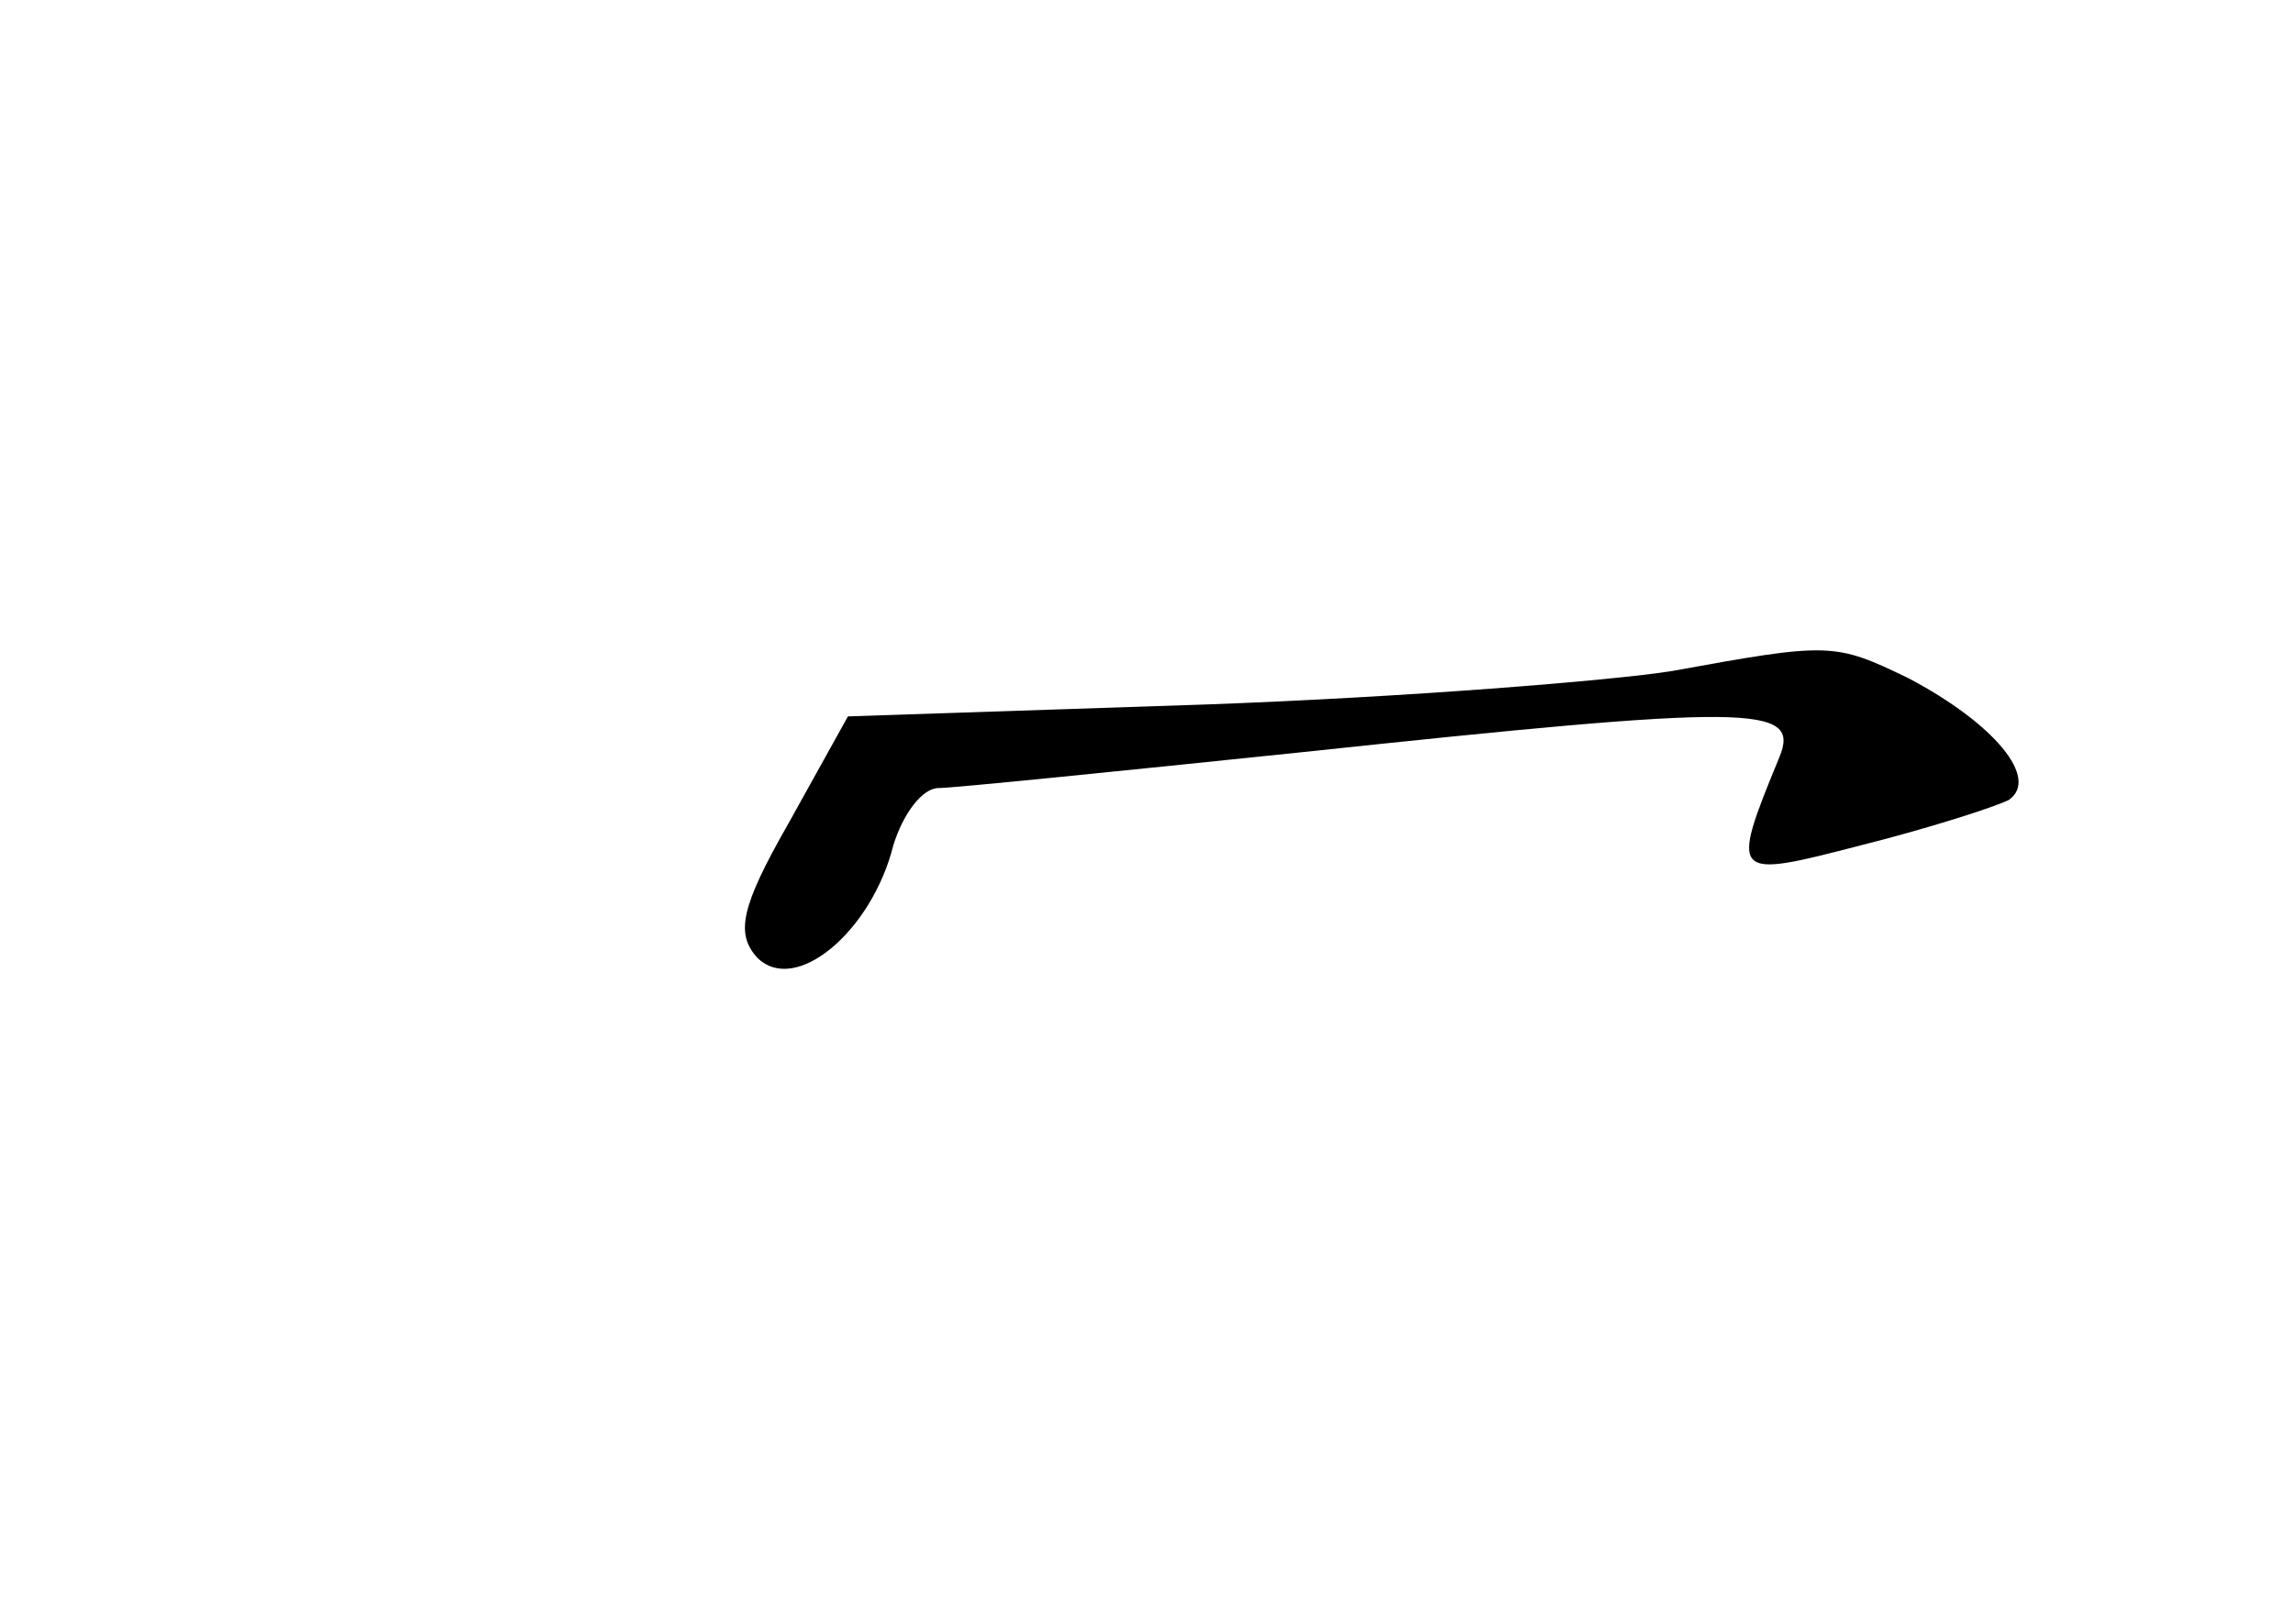 <?xml version="1.0" standalone="no"?>
<!DOCTYPE svg PUBLIC "-//W3C//DTD SVG 20010904//EN"
 "http://www.w3.org/TR/2001/REC-SVG-20010904/DTD/svg10.dtd">
<svg version="1.0" xmlns="http://www.w3.org/2000/svg"
 width="96pt" height="68pt" viewBox="0 0 96 68"
 preserveAspectRatio="xMidYMid meet">
<g transform="translate(0,68) scale(0.1,-0.1)"
fill="#000000" stroke="none">
<path d="M700 399 c-25 -4 -112 -11 -195 -14 l-150 -5 -25 -45 c-20 -35 -22
-46 -13 -56 16 -16 48 11 57 47 4 13 12 24 19 24 6 0 75 7 152 15 188 20 209
20 200 -2 -21 -51 -20 -51 34 -37 28 7 56 16 62 19 13 9 -6 32 -42 51 -31 15
-33 15 -99 3z"/>
</g>
</svg>

